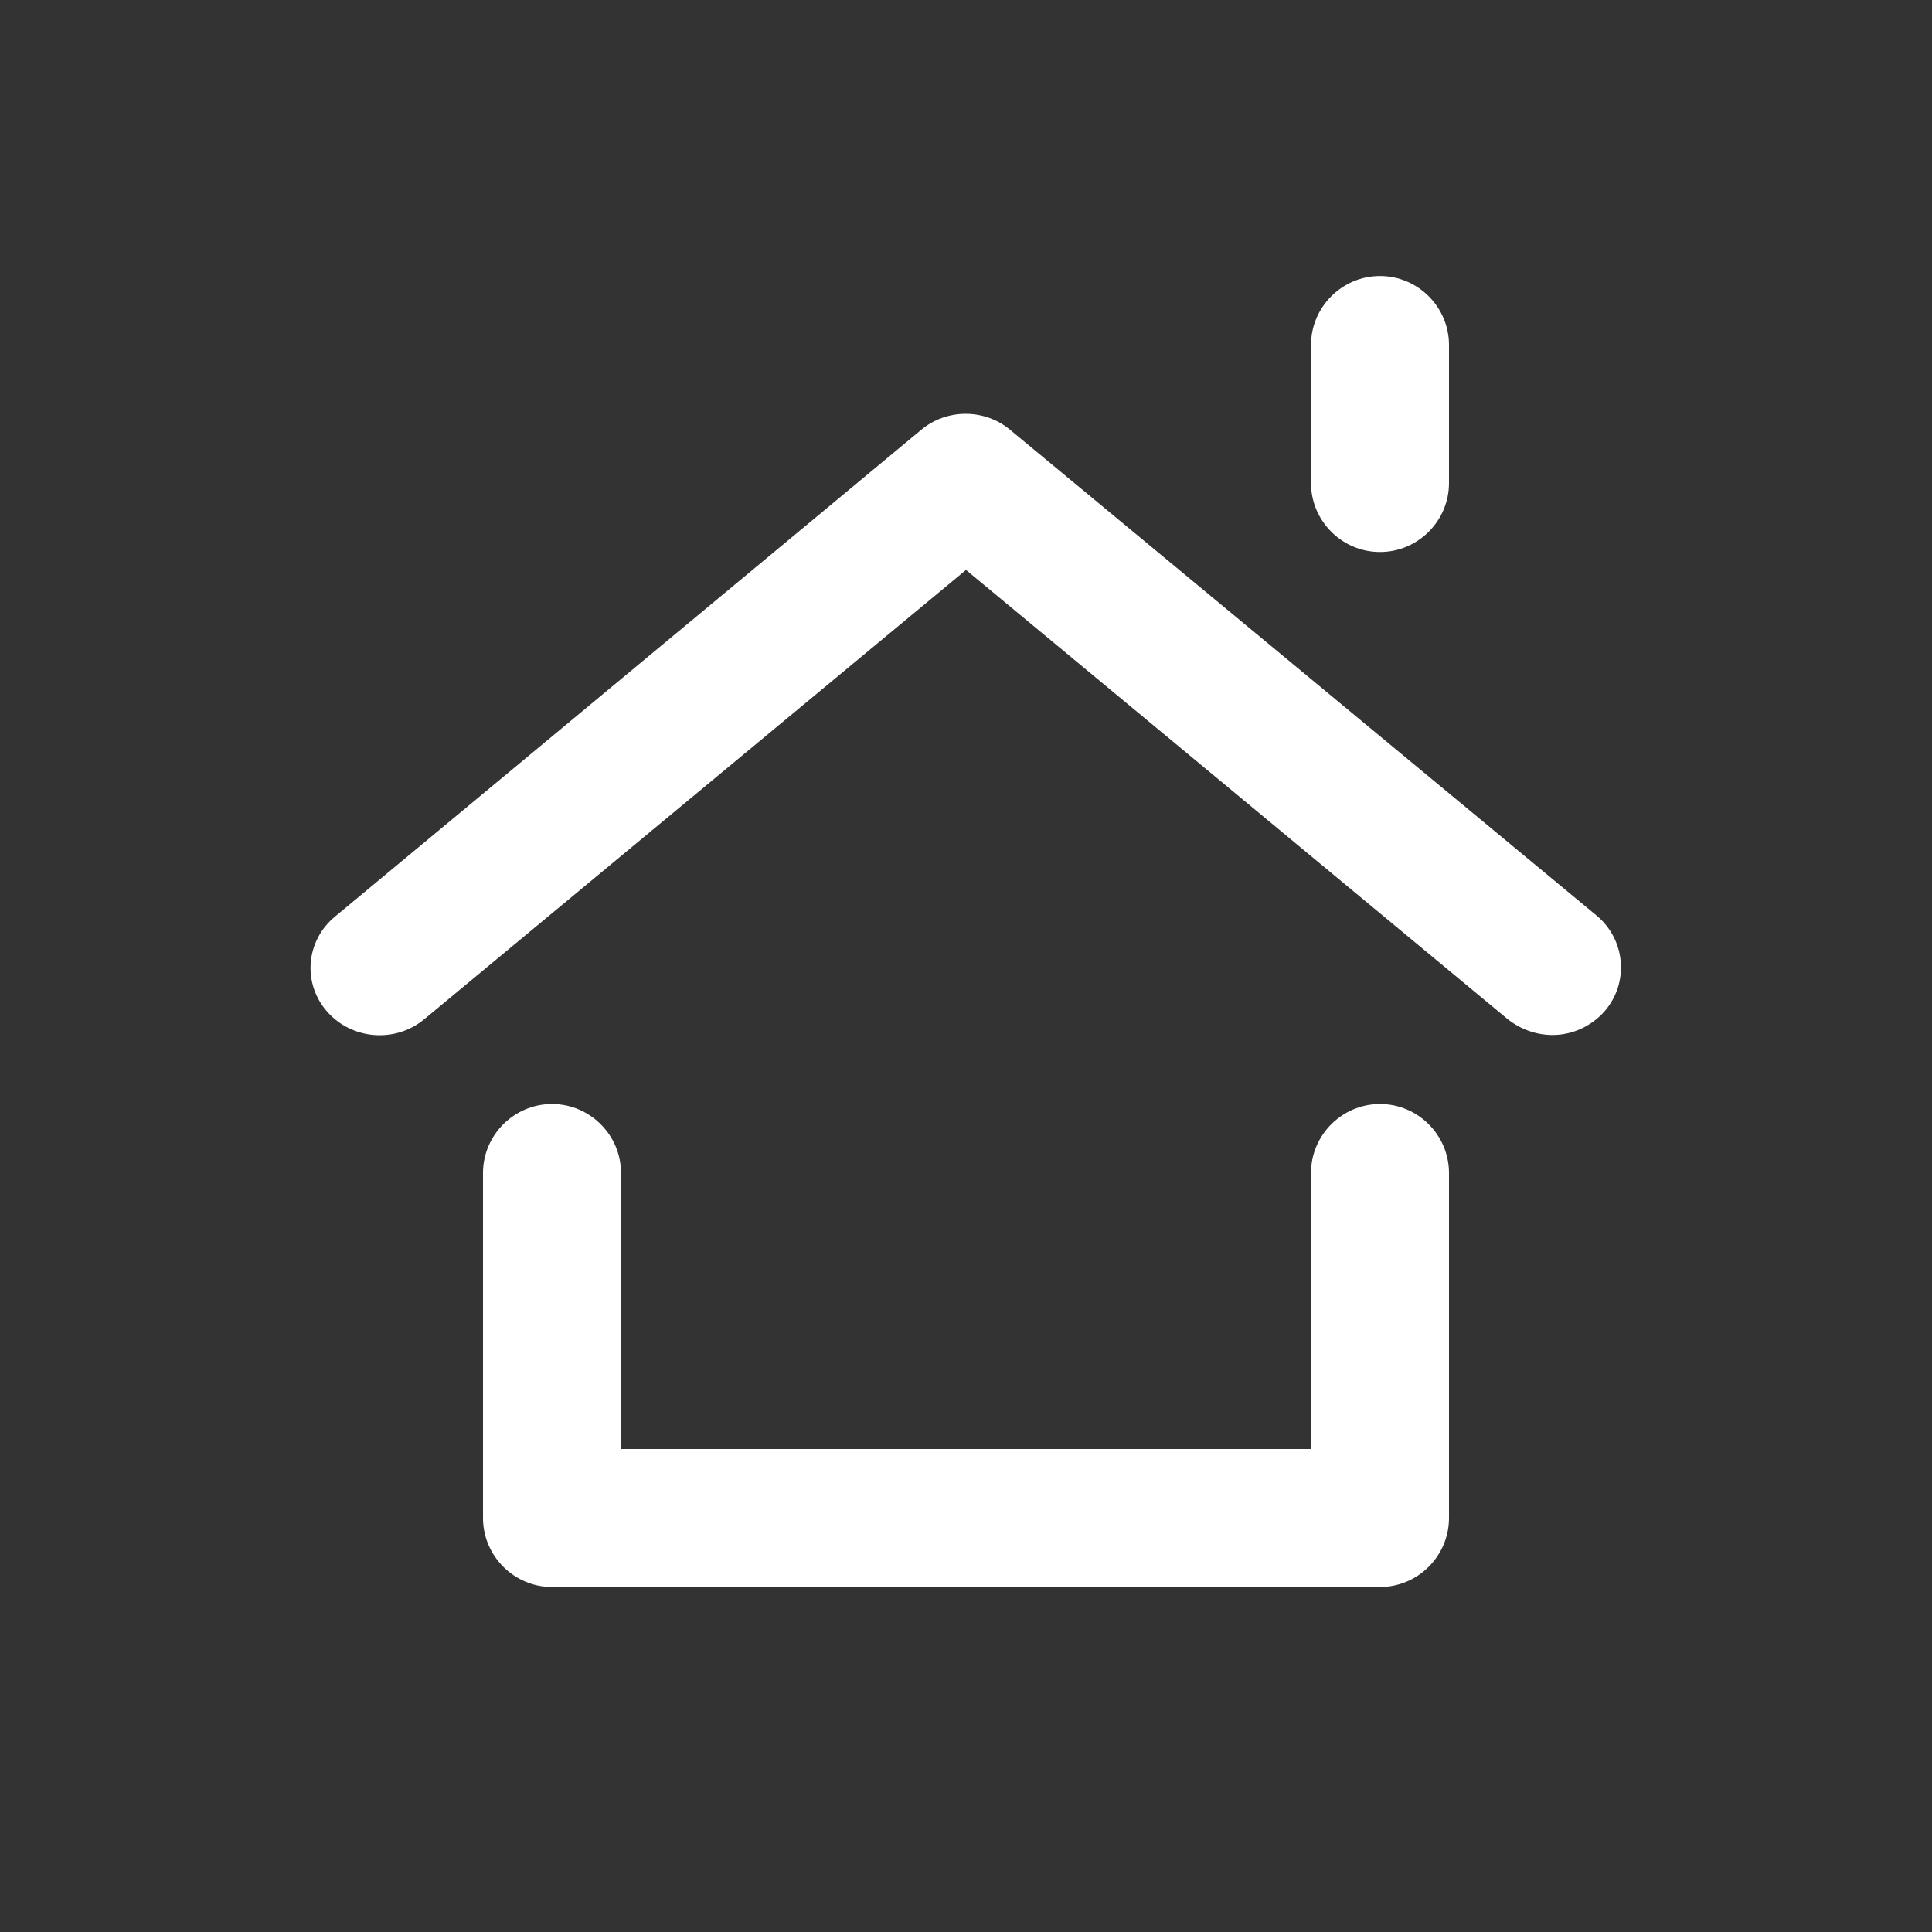 <?xml version="1.0" encoding="UTF-8"?><svg id="a" xmlns="http://www.w3.org/2000/svg" viewBox="0 0 28 28"><rect x="0" y="0" width="28" height="28" fill="#333333" stroke="none"/><defs><style>.b{fill:#fff;}</style></defs><path class="b" d="M20,23H8c-.55,0-1-.45-1-1v-5c0-.55,.45-1,1-1s1,.45,1,1v4h10v-4c0-.55,.45-1,1-1s1,.45,1,1v5c0,.55-.45,1-1,1Z"/><path class="b" d="M20,8c-.55,0-1-.45-1-1v-2c0-.55,.45-1,1-1s1,.45,1,1v2c0,.55-.45,1-1,1Z"/><path class="b" d="M22.5,15c-.23,0-.46-.08-.65-.23l-7.85-6.51-7.85,6.51c-.42,.35-1.05,.3-1.41-.11-.36-.41-.31-1.03,.12-1.38L13.35,6.23c.37-.31,.92-.31,1.29,0l8.5,7.04c.42,.35,.47,.97,.12,1.38-.2,.23-.48,.35-.76,.35Z"/></svg>